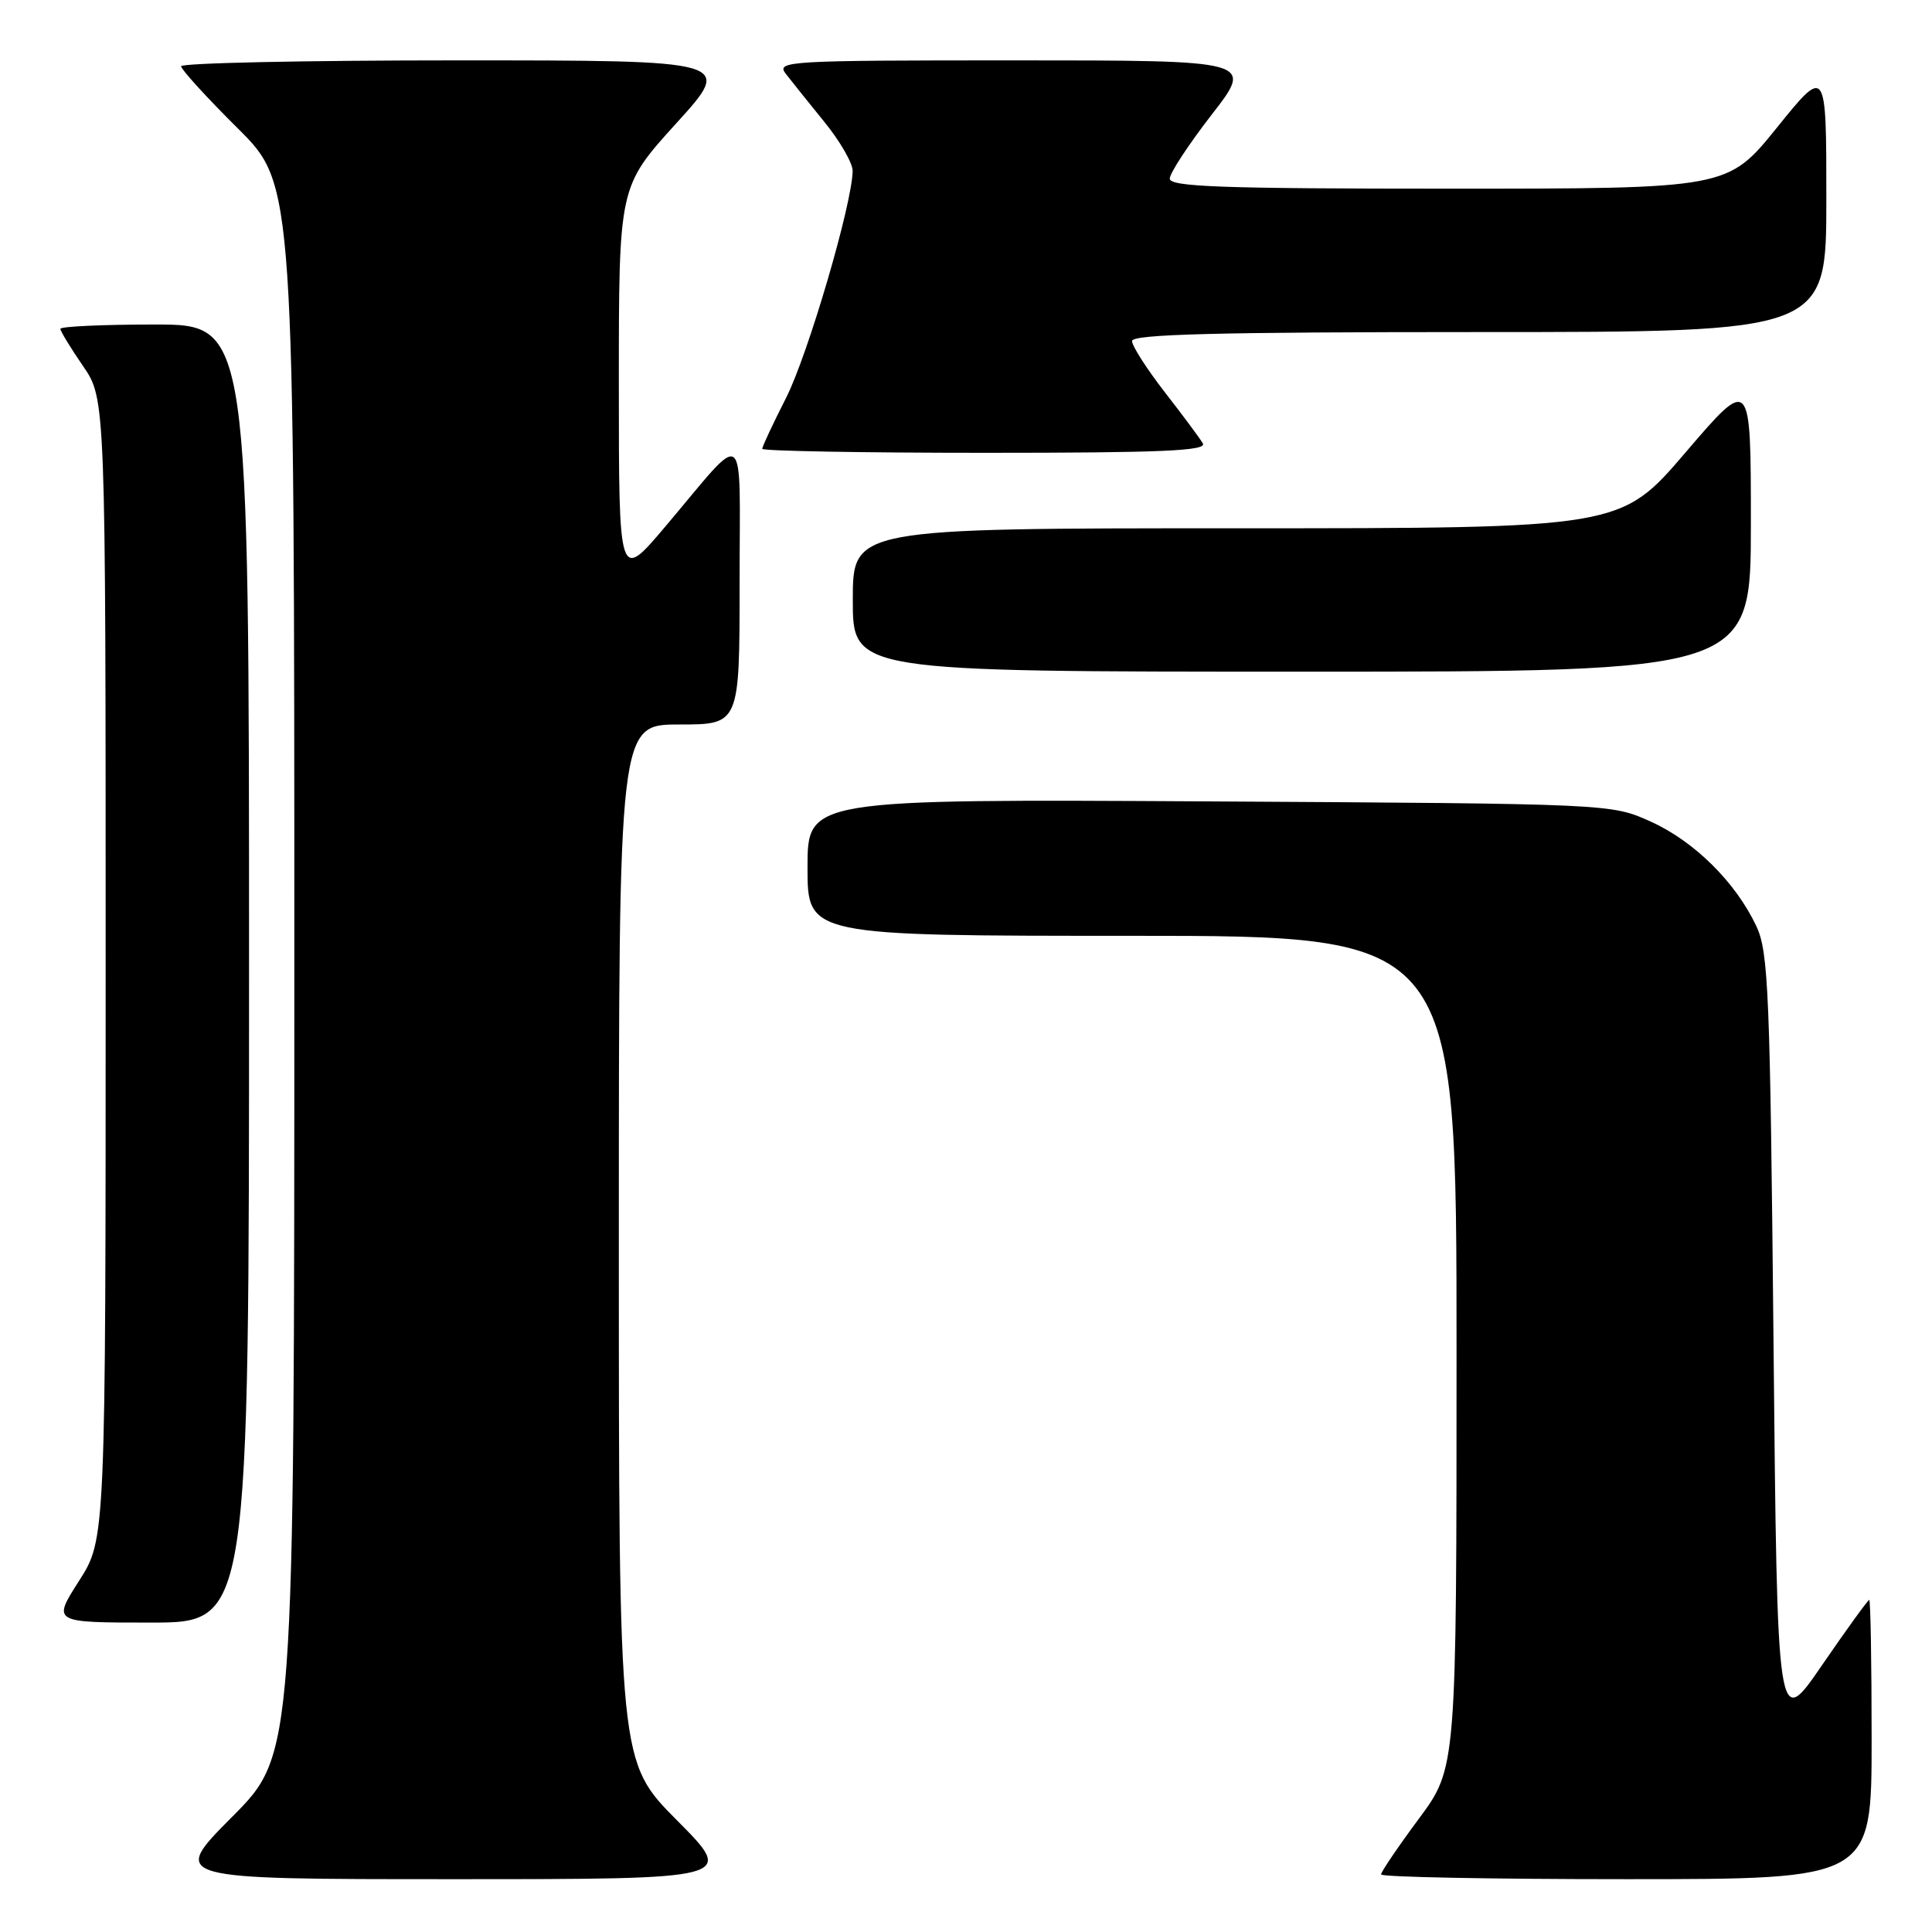 <?xml version="1.0" encoding="UTF-8" standalone="no"?>
<!DOCTYPE svg PUBLIC "-//W3C//DTD SVG 1.1//EN" "http://www.w3.org/Graphics/SVG/1.1/DTD/svg11.dtd" >
<svg xmlns="http://www.w3.org/2000/svg" xmlns:xlink="http://www.w3.org/1999/xlink" version="1.1" viewBox="0 0 256 256">
 <g >
 <path fill="currentColor"
d=" M 89.73 241.23 C 82.00 233.46 82.00 233.46 82.00 164.73 C 82.00 96.00 82.00 96.00 90.00 96.00 C 98.00 96.00 98.00 96.00 98.00 77.28 C 98.00 55.84 99.18 56.74 88.15 69.78 C 82.00 77.05 82.00 77.05 82.00 50.89 C 82.00 24.73 82.00 24.73 89.59 16.36 C 97.19 8.00 97.19 8.00 60.59 8.00 C 40.47 8.00 24.00 8.35 24.00 8.78 C 24.00 9.20 27.37 12.90 31.50 17.00 C 39.00 24.45 39.00 24.45 39.00 128.45 C 39.00 232.46 39.00 232.46 30.77 240.73 C 22.54 249.00 22.54 249.00 60.00 249.00 C 97.45 249.00 97.45 249.00 89.73 241.23 Z  M 248.00 230.50 C 248.00 220.32 247.86 212.00 247.68 212.00 C 247.51 212.00 244.69 215.89 241.43 220.64 C 235.50 229.29 235.50 229.29 235.00 177.89 C 234.55 131.43 234.33 126.14 232.73 122.73 C 229.99 116.91 224.51 111.48 218.74 108.87 C 213.50 106.50 213.50 106.50 160.25 106.19 C 107.00 105.89 107.00 105.89 107.00 114.94 C 107.00 124.00 107.00 124.00 150.00 124.00 C 193.00 124.00 193.00 124.00 193.00 179.13 C 193.00 234.26 193.00 234.26 188.00 241.00 C 185.25 244.71 183.00 248.03 183.00 248.37 C 183.00 248.72 197.62 249.00 215.50 249.00 C 248.00 249.00 248.00 249.00 248.00 230.50 Z  M 33.00 129.00 C 33.00 43.00 33.00 43.00 20.50 43.00 C 13.62 43.00 8.00 43.26 8.00 43.57 C 8.00 43.88 9.35 46.10 11.00 48.50 C 14.00 52.86 14.00 52.86 14.00 128.41 C 14.00 203.96 14.00 203.96 10.47 209.48 C 6.94 215.00 6.94 215.00 19.97 215.00 C 33.00 215.00 33.00 215.00 33.00 129.00 Z  M 232.00 69.42 C 232.00 49.84 232.00 49.84 223.37 59.92 C 214.75 70.00 214.75 70.00 163.87 70.00 C 113.00 70.00 113.00 70.00 113.00 79.50 C 113.00 89.00 113.00 89.00 172.50 89.00 C 232.00 89.00 232.00 89.00 232.00 69.42 Z  M 159.38 58.75 C 158.98 58.06 156.70 55.00 154.32 51.94 C 151.95 48.88 150.00 45.84 150.00 45.19 C 150.00 44.29 161.15 44.00 196.00 44.00 C 242.00 44.00 242.00 44.00 242.00 26.40 C 242.00 8.80 242.00 8.80 235.46 16.90 C 228.92 25.00 228.92 25.00 191.96 25.00 C 161.89 25.00 155.00 24.75 155.00 23.67 C 155.00 22.94 157.51 19.12 160.57 15.17 C 166.14 8.00 166.14 8.00 134.45 8.00 C 104.42 8.00 102.83 8.09 104.10 9.75 C 104.84 10.71 107.15 13.59 109.22 16.14 C 111.30 18.69 112.99 21.62 112.98 22.64 C 112.93 27.00 107.06 47.00 104.16 52.72 C 102.42 56.14 101.00 59.18 101.00 59.47 C 101.00 59.76 114.30 60.00 130.56 60.00 C 153.93 60.00 159.96 59.74 159.38 58.75 Z "/>
</g>
</svg>